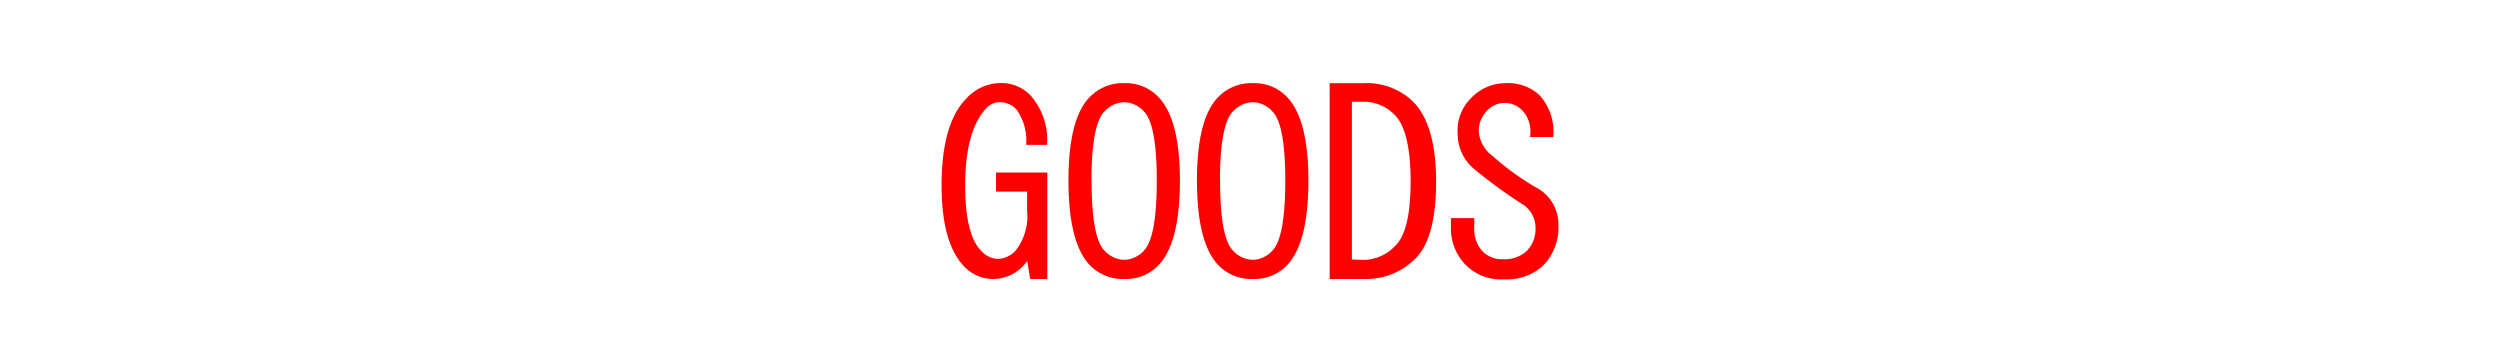 <svg xmlns="http://www.w3.org/2000/svg" viewBox="0 0 214 31"><defs><style>.cls-1{fill:none;opacity:0.15;}.cls-2{fill:red;}</style></defs><title>アートボード 221</title><g id="comon"><g id="見出し"><rect class="cls-1" width="214" height="31"/><path class="cls-2" d="M87,9.36a1.9,1.9,0,0,0-1.37-.61,1.55,1.55,0,0,0-1.12.43q-1.89,1.89-1.89,6.71c0,2.8.46,4.67,1.37,5.58a2,2,0,0,0,1.38.69,2.15,2.15,0,0,0,1.55-.69,4.75,4.75,0,0,0,1-3.43V16.4H85.26V14.77h4.39v9.11H88.18l-.25-1.55a3.55,3.55,0,0,1-2.84,1.55,3.39,3.39,0,0,1-2.49-1q-2-2-2-7,0-5.34,2.15-7.48a4,4,0,0,1,2.84-1.29,3.48,3.48,0,0,1,2.57,1,5.78,5.78,0,0,1,1.47,4.29H87.84A4.53,4.53,0,0,0,87,9.36Z"/><path class="cls-2" d="M101,15.46q0,5.41-1.89,7.3a3.84,3.84,0,0,1-2.84,1.12,3.93,3.93,0,0,1-2.92-1.12q-1.89-1.89-1.89-7.3t1.89-7.22a3.93,3.93,0,0,1,2.92-1.12A3.84,3.84,0,0,1,99.1,8.24Q101,10.13,101,15.46Zm-7.56,0c0,3.26.37,5.27,1.11,6a2.38,2.38,0,0,0,1.72.78,2.32,2.32,0,0,0,1.64-.78c.74-.74,1.11-2.75,1.11-6s-.37-5.19-1.11-5.93a2.32,2.32,0,0,0-1.64-.78,2.38,2.38,0,0,0-1.72.78Q93.43,10.64,93.43,15.46Z"/><path class="cls-2" d="M112,15.46q0,5.41-1.89,7.3a3.84,3.84,0,0,1-2.84,1.12,3.93,3.93,0,0,1-2.92-1.12q-1.89-1.89-1.89-7.3t1.89-7.22a3.93,3.93,0,0,1,2.92-1.12,3.84,3.84,0,0,1,2.84,1.12Q112,10.13,112,15.46Zm-7.56,0c0,3.26.37,5.27,1.11,6a2.38,2.38,0,0,0,1.72.78,2.32,2.32,0,0,0,1.64-.78c.74-.74,1.11-2.75,1.11-6s-.37-5.19-1.11-5.93a2.32,2.32,0,0,0-1.64-.78,2.38,2.38,0,0,0-1.72.78Q104.43,10.64,104.43,15.46Z"/><path class="cls-2" d="M120.93,8.67q2,2,2,6.87t-1.8,6.62a5.93,5.93,0,0,1-4.38,1.72h-2.93V7.12h2.93A5.7,5.7,0,0,1,120.93,8.67Zm-4.21,13.58A3.78,3.78,0,0,0,119.47,21c.86-.86,1.28-2.69,1.28-5.5s-.45-4.75-1.37-5.67a3.66,3.66,0,0,0-2.66-1.12h-1v13.5Z"/><path class="cls-2" d="M131.4,16a3.56,3.56,0,0,1,2,3.27,4.65,4.65,0,0,1-1.29,3.44,4.53,4.53,0,0,1-3.35,1.2,4.27,4.27,0,0,1-3.18-1.12,4.43,4.43,0,0,1-1.38-3.26v-.86h2v.77a2.79,2.79,0,0,0,.69,2.06,2.31,2.31,0,0,0,1.72.69,2.8,2.8,0,0,0,2.06-.69,2.68,2.68,0,0,0,.77-2,2.37,2.37,0,0,0-1.2-2.07,42.11,42.11,0,0,1-4-2.92,3.88,3.88,0,0,1-1.46-3A3.91,3.91,0,0,1,126,8.32a4.07,4.07,0,0,1,2.83-1.2,4,4,0,0,1,2.93,1,4.68,4.68,0,0,1,1.2,3.61h-2a2.63,2.63,0,0,0-.69-2.32,2.08,2.08,0,0,0-2.92,0,2.51,2.51,0,0,0-.77,1.81,2.87,2.87,0,0,0,1.2,2.14A22.88,22.88,0,0,0,131.4,16Z"/></g></g></svg>